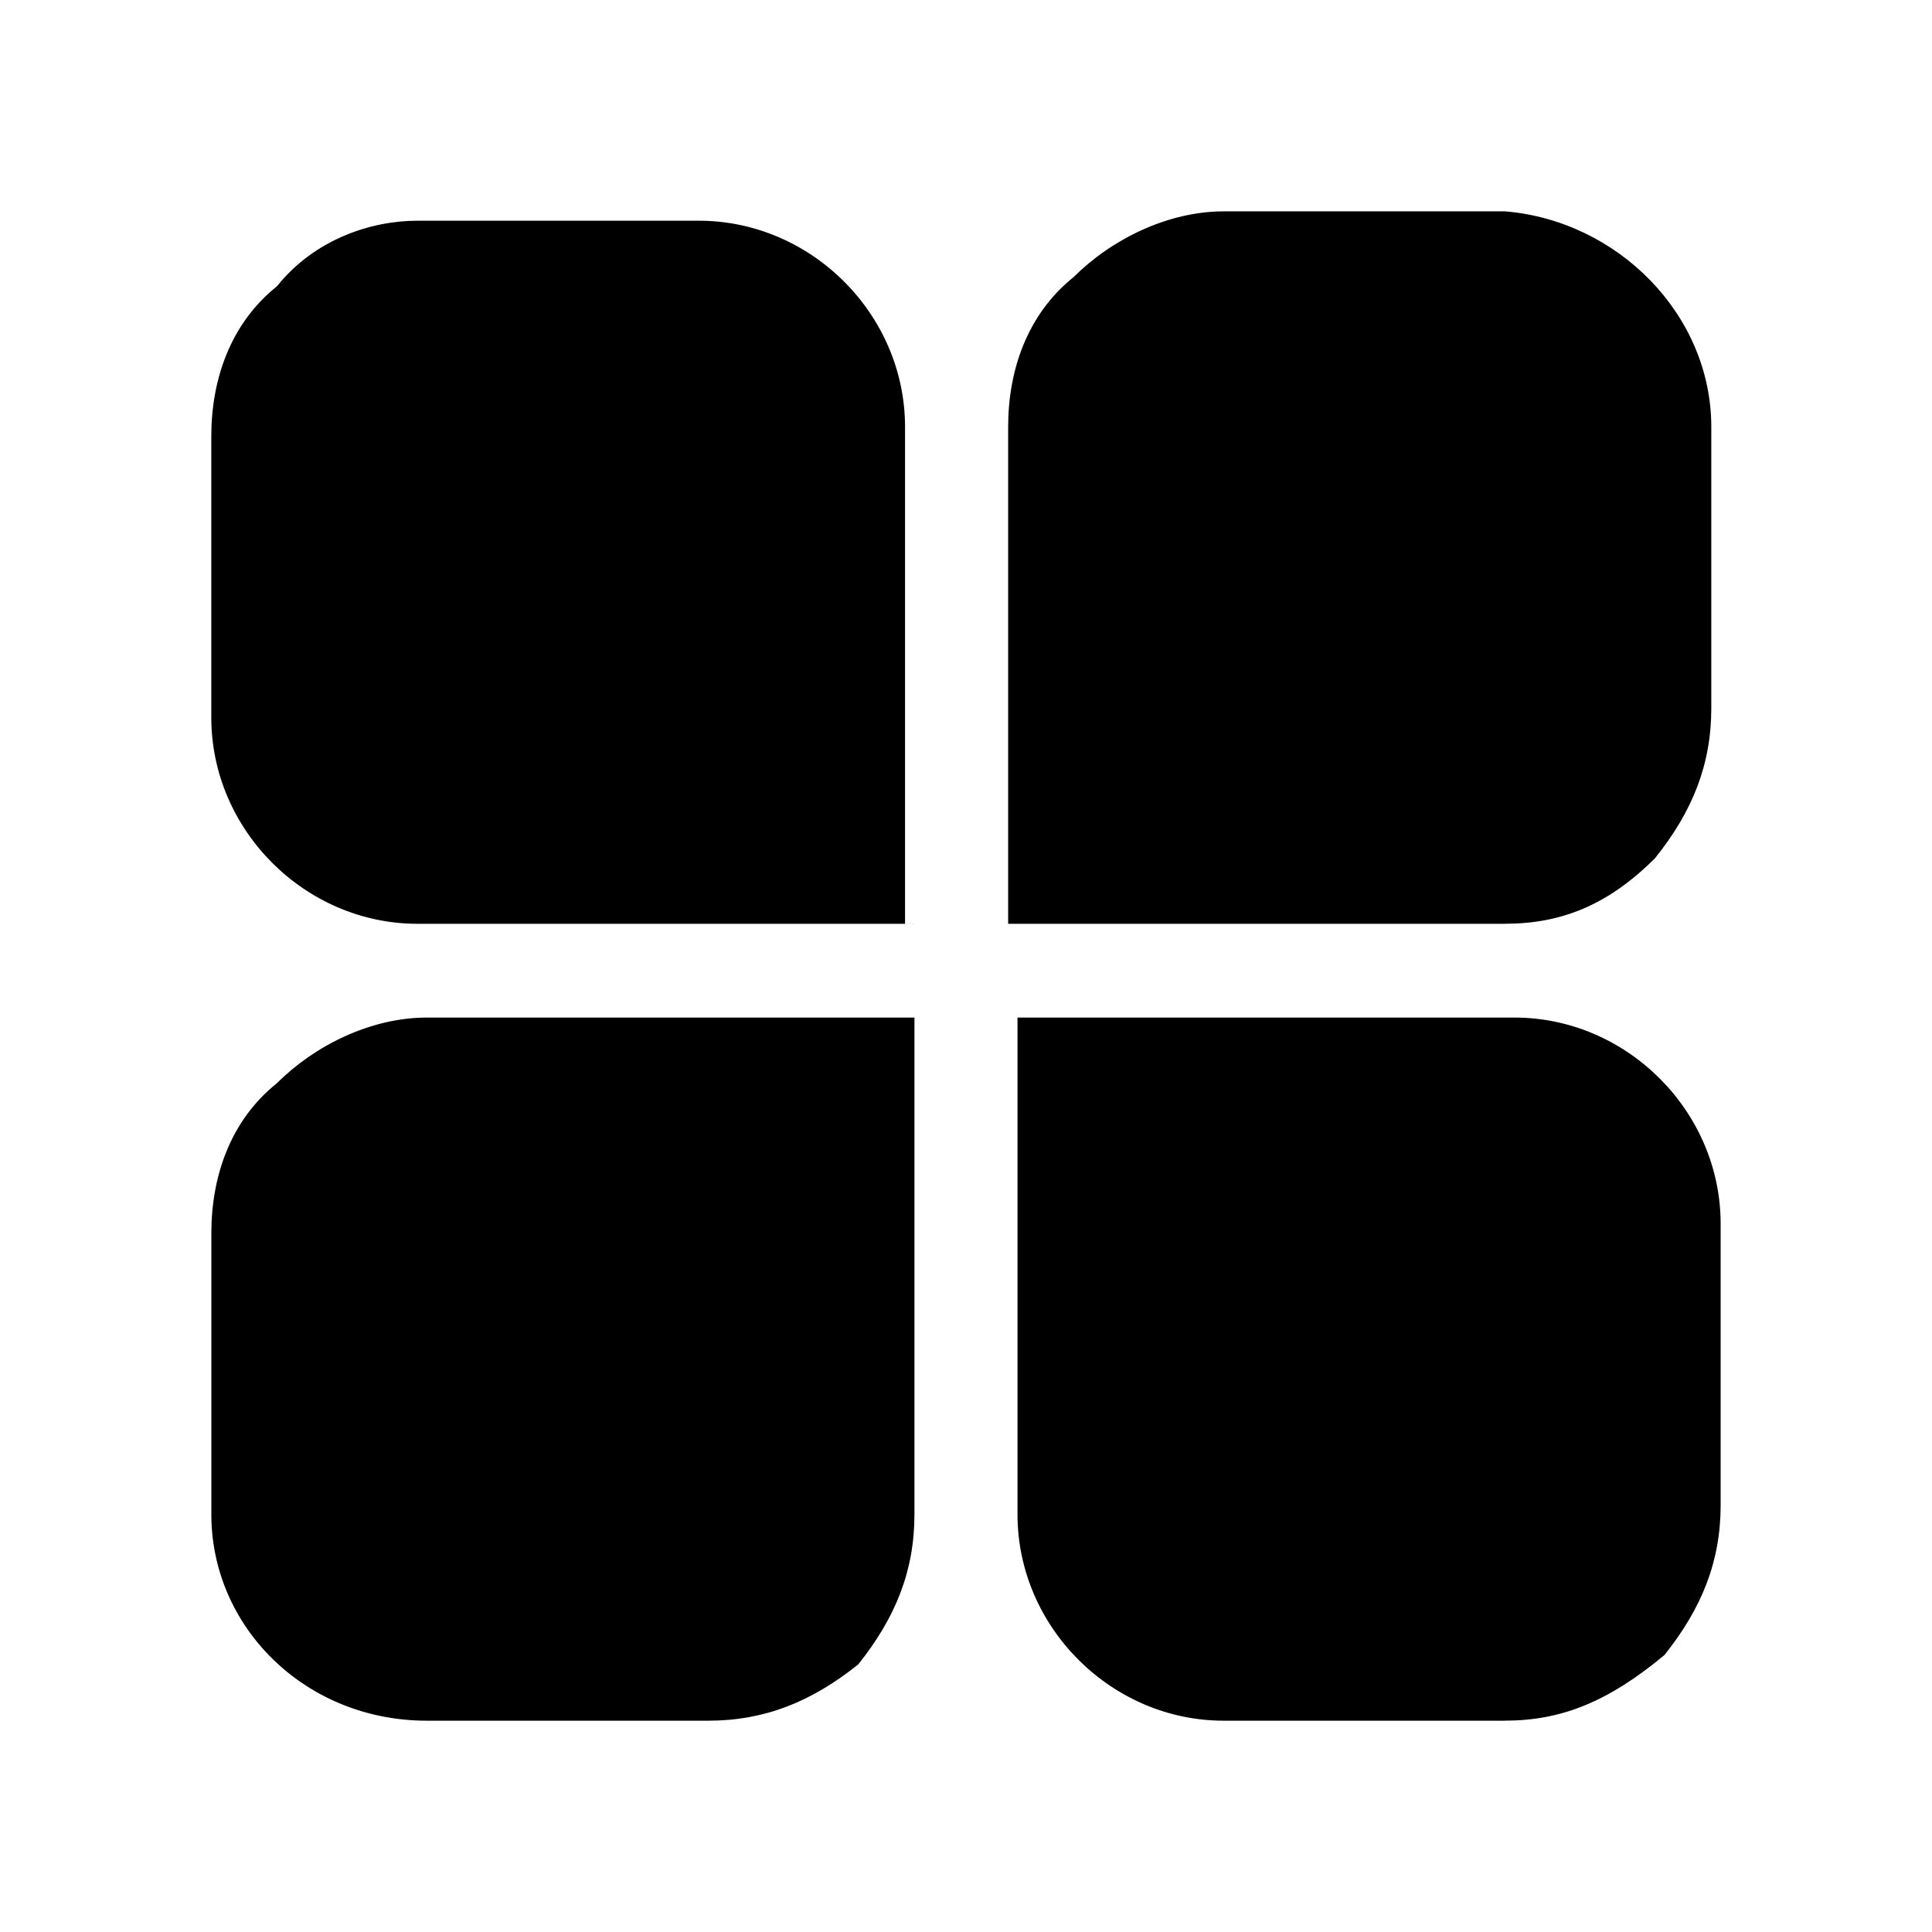 <?xml version="1.0" standalone="no"?><!DOCTYPE svg PUBLIC "-//W3C//DTD SVG 1.1//EN" "http://www.w3.org/Graphics/SVG/1.1/DTD/svg11.dtd"><svg t="1684755248576" class="icon" viewBox="0 0 1024 1024" version="1.1" xmlns="http://www.w3.org/2000/svg" p-id="1309" xmlns:xlink="http://www.w3.org/1999/xlink" width="200" height="200"><path d="M797.723 912.007H648.623c-59.635 0-109.325-49.691-109.325-109.325v-263.357h263.357c59.635 0 109.325 49.691 109.325 109.325v149.073c0 29.804-9.944 54.649-29.804 79.495-29.831 24.819-54.703 34.762-84.48 34.762z m-422.373 0H226.277c-64.593 0-114.257-49.691-114.257-109.325v-149.073c0-29.804 9.917-59.635 34.762-79.495 19.86-19.887 49.691-34.789 79.495-34.789h258.398v263.357c0 29.804-9.944 54.649-29.804 79.495-24.845 19.887-49.691 29.831-79.522 29.831zM797.723 489.634h-263.384V226.277c0-29.804 9.971-59.635 34.789-79.495 19.887-19.86 49.691-34.762 79.522-34.762h149.073c59.608 4.931 109.299 54.622 109.299 114.257v149.073c0 29.831-9.917 54.676-29.804 79.495-24.845 24.845-49.691 34.762-79.495 34.762z m-313.048 0H221.319c-59.635 0-109.325-49.691-109.325-109.325V231.235c0-29.804 9.944-59.608 34.789-79.495 19.86-24.819 49.691-34.762 74.536-34.762h149.073c59.635 0 109.299 49.664 109.299 109.299v263.384h4.958v-0.027z" p-id="1310"></path></svg>